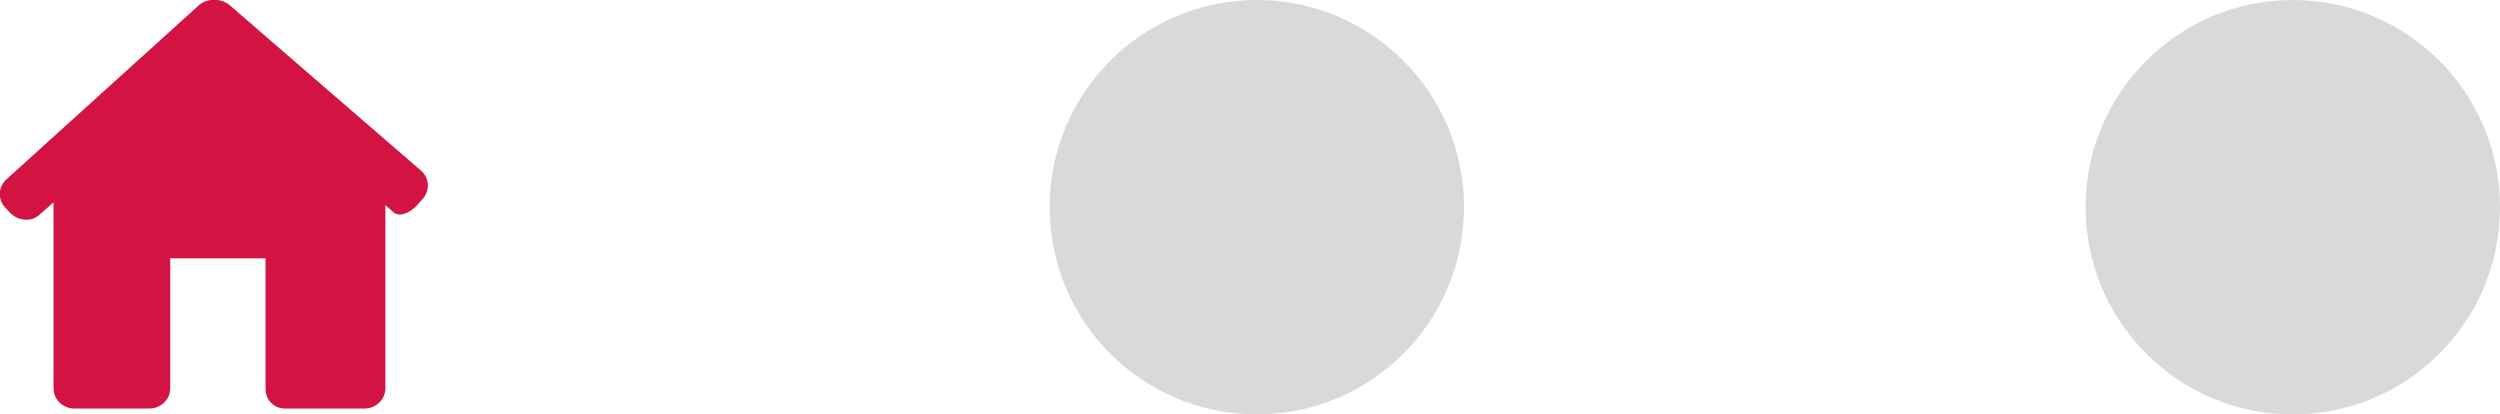 <svg width="72.395" height="12" viewBox="0 0 72.395 12" fill="none" xmlns="http://www.w3.org/2000/svg" xmlns:xlink="http://www.w3.org/1999/xlink">
	<desc>
			Created with Pixso.
	</desc>
	<defs/>
	<circle id="Ellipse 7" cx="36.395" cy="6" r="6" fill="#D9D9D9" fill-opacity="1"/>
	<path id="Vector" d="M12.23 5.77C12.46 5.53 12.44 5.15 12.19 4.94L6.65 0.15C6.4 -0.06 5.99 -0.06 5.75 0.16L0.19 5.19C-0.06 5.41 -0.07 5.79 0.16 6.02L0.3 6.17C0.53 6.4 0.91 6.43 1.13 6.23L1.55 5.86L1.55 11.24C1.55 11.57 1.82 11.83 2.15 11.83L4.32 11.83C4.66 11.83 4.93 11.57 4.93 11.24L4.93 7.48L7.69 7.48L7.69 11.24C7.68 11.57 7.92 11.83 8.26 11.83L10.55 11.83C10.89 11.83 11.16 11.57 11.16 11.24L11.16 5.94C11.16 5.94 11.27 6.04 11.41 6.16C11.56 6.28 11.85 6.19 12.08 5.94L12.23 5.77Z" fill="#D31342" fill-opacity="1" fill-rule="nonzero"/>
	<circle id="Ellipse 8" cx="66.395" cy="6" r="6" fill="#D9D9D9" fill-opacity="1"/>
</svg>
